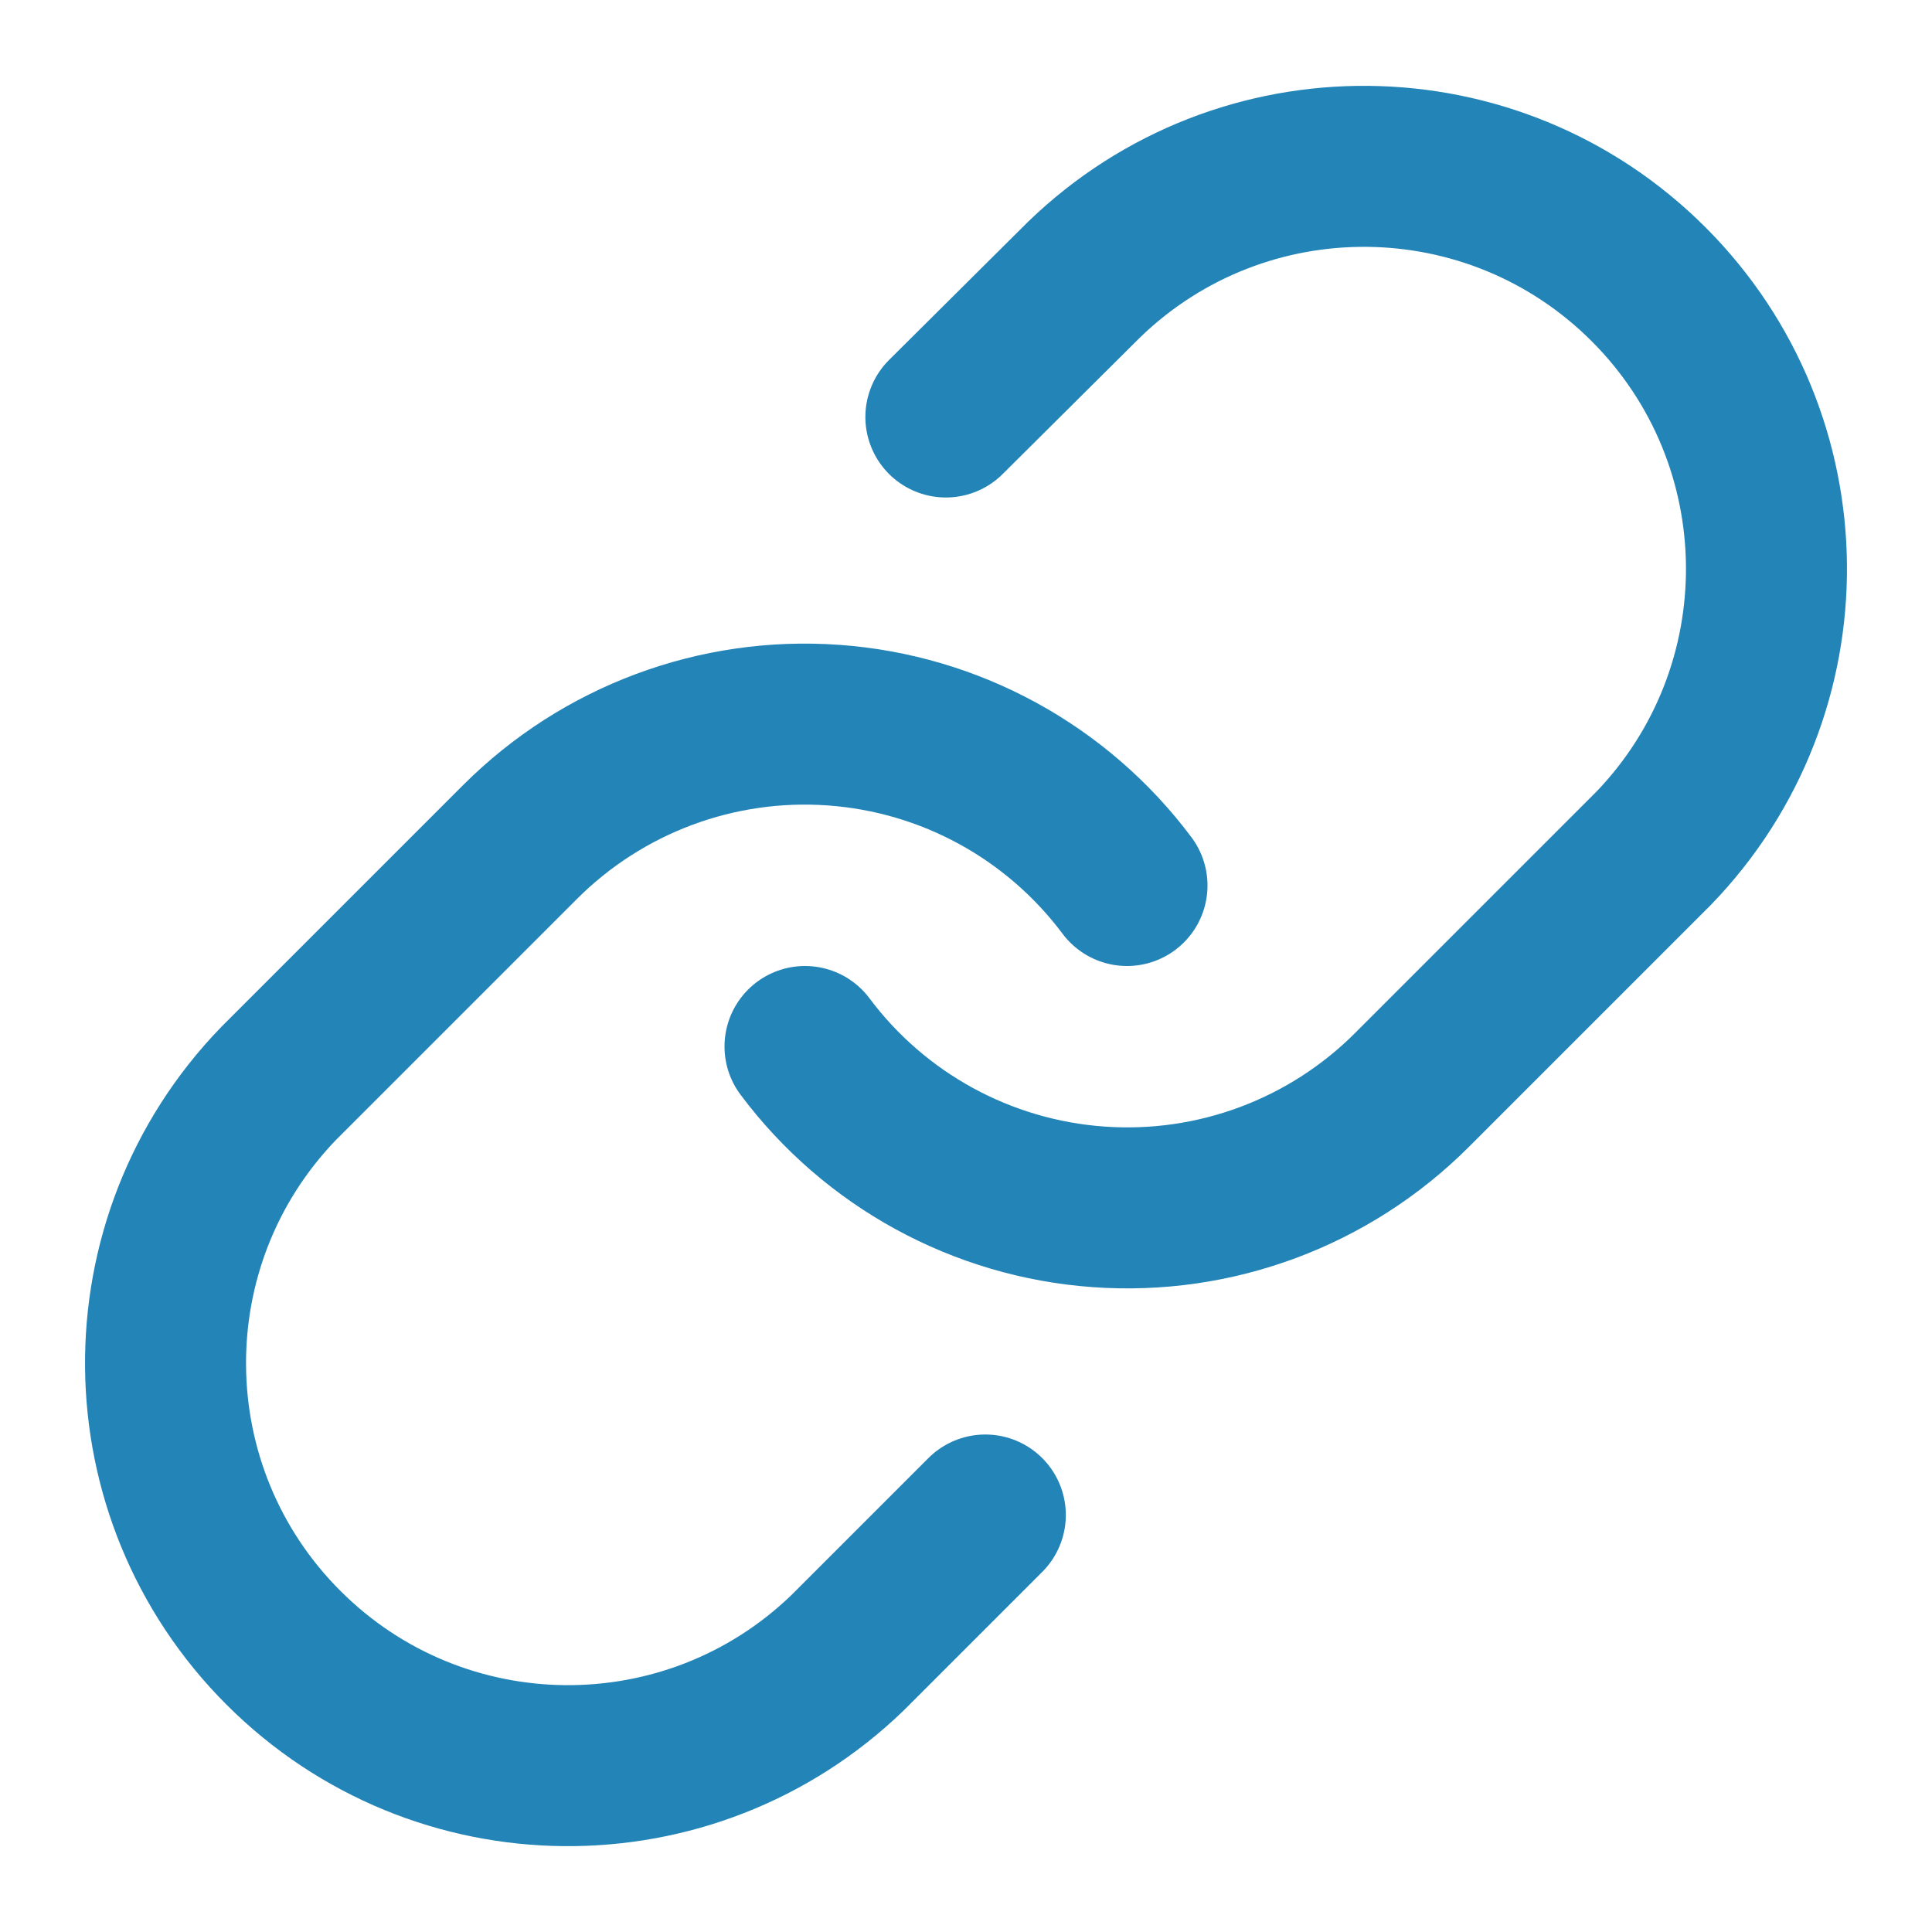 <svg width="24" height="24" viewBox="0 0 24 24" fill="none" xmlns="http://www.w3.org/2000/svg">
<path d="M10 13C10.869 14.162 12.2 14.889 13.647 14.992C15.094 15.096 16.514 14.566 17.54 13.54L20.54 10.54C22.435 8.578 22.408 5.46 20.479 3.531C18.55 1.602 15.432 1.575 13.47 3.47L11.75 5.18" stroke="#2384B8" stroke-width="2" stroke-linecap="round" stroke-linejoin="round"/>
<path d="M14 11C13.131 9.838 11.801 9.111 10.354 9.008C8.907 8.904 7.486 9.434 6.46 10.46L3.46 13.46C1.565 15.422 1.592 18.54 3.521 20.469C5.45 22.398 8.568 22.425 10.53 20.53L12.24 18.82" stroke="#2384B8" stroke-width="2" stroke-linecap="round" stroke-linejoin="round"/>
</svg>
